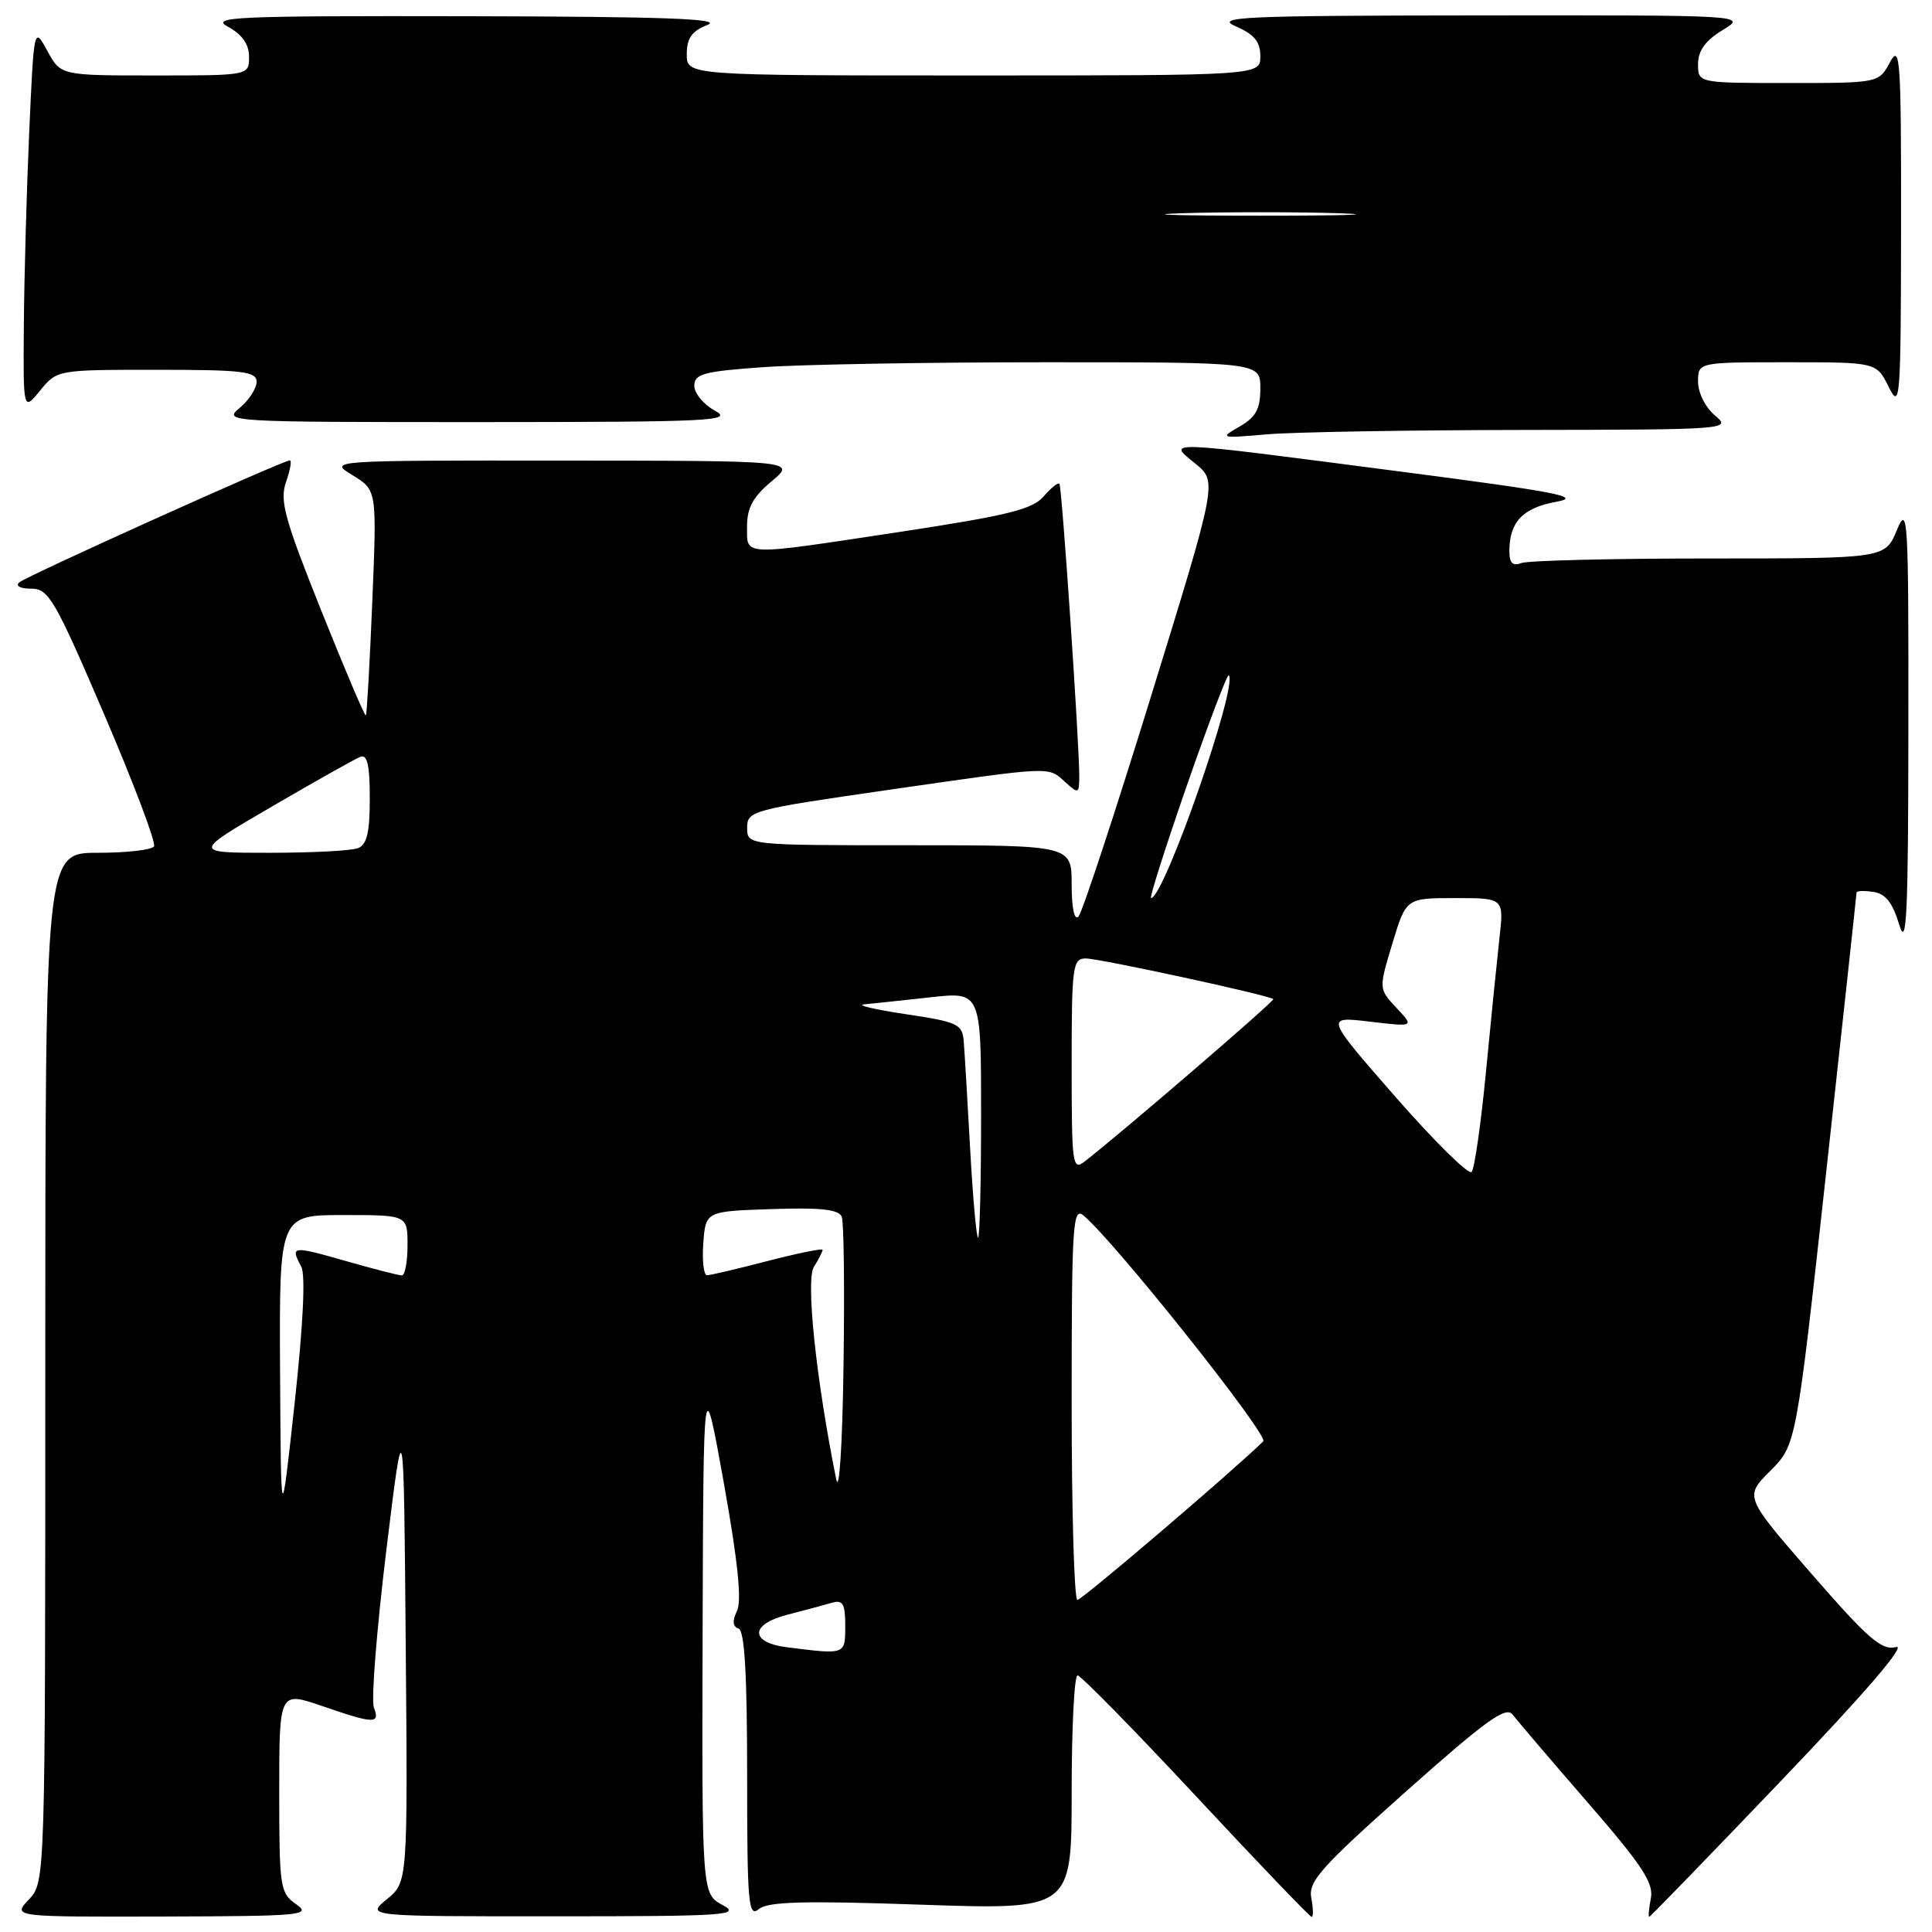 <?xml version="1.0" encoding="UTF-8" standalone="no"?>
<!DOCTYPE svg PUBLIC "-//W3C//DTD SVG 1.1//EN" "http://www.w3.org/Graphics/SVG/1.1/DTD/svg11.dtd" >
<svg xmlns="http://www.w3.org/2000/svg" xmlns:xlink="http://www.w3.org/1999/xlink" version="1.1" viewBox="0 0 256 256">
 <g >
 <path fill="currentColor"
d=" M 39.25 252.33 C 37.11 250.83 37.00 250.12 37.00 237.43 C 37.00 224.11 37.00 224.11 42.66 226.05 C 49.60 228.44 50.39 228.47 49.54 226.25 C 49.17 225.29 49.91 215.95 51.18 205.50 C 53.50 186.50 53.50 186.50 53.76 217.95 C 54.03 249.40 54.03 249.40 51.26 251.66 C 48.50 253.93 48.50 253.93 73.50 253.92 C 96.23 253.92 98.25 253.78 95.75 252.43 C 93.00 250.94 93.00 250.94 93.10 216.22 C 93.21 181.50 93.21 181.50 95.91 196.50 C 97.77 206.88 98.31 212.10 97.66 213.45 C 97.01 214.78 97.08 215.53 97.86 215.79 C 98.66 216.05 99.00 221.81 99.00 235.21 C 99.00 252.23 99.16 254.11 100.54 252.97 C 101.74 251.97 106.50 251.84 122.04 252.38 C 142.00 253.06 142.00 253.06 142.00 237.53 C 142.00 228.99 142.35 222.00 142.78 222.00 C 143.21 222.00 150.27 229.20 158.47 238.00 C 166.67 246.80 173.57 254.00 173.80 254.00 C 174.04 254.00 174.02 252.87 173.75 251.49 C 173.34 249.31 174.98 247.46 186.31 237.37 C 196.90 227.95 199.56 226.03 200.43 227.19 C 201.02 227.97 205.49 233.21 210.36 238.82 C 217.55 247.10 219.14 249.49 218.75 251.51 C 218.49 252.88 218.39 254.00 218.52 254.00 C 218.66 254.00 226.58 245.82 236.13 235.83 C 247.09 224.37 252.67 217.88 251.24 218.24 C 249.34 218.73 247.57 217.20 240.06 208.57 C 231.14 198.32 231.14 198.32 234.58 194.89 C 238.01 191.45 238.01 191.45 242.01 155.06 C 244.20 135.05 246.00 118.49 246.00 118.27 C 246.00 118.04 247.00 118.00 248.22 118.18 C 249.84 118.41 250.77 119.59 251.65 122.50 C 252.64 125.82 252.85 121.43 252.87 96.50 C 252.90 68.43 252.80 66.74 251.34 70.25 C 249.79 74.00 249.79 74.00 226.47 74.00 C 213.65 74.00 202.45 74.27 201.58 74.61 C 200.44 75.05 200.00 74.61 200.00 73.04 C 200.00 69.16 201.77 67.30 206.21 66.49 C 209.80 65.84 206.33 65.18 185.00 62.41 C 153.70 58.34 154.65 58.37 158.40 61.44 C 161.30 63.81 161.30 63.81 152.55 92.16 C 147.74 107.74 143.40 120.93 142.90 121.45 C 142.36 122.02 142.00 120.32 142.00 117.20 C 142.00 112.00 142.00 112.00 120.50 112.00 C 99.00 112.00 99.00 112.00 99.00 109.68 C 99.00 107.44 99.59 107.28 117.75 104.66 C 139.70 101.50 138.83 101.53 141.17 103.65 C 142.89 105.21 143.00 105.17 143.01 102.90 C 143.02 98.54 140.71 64.51 140.38 64.11 C 140.20 63.89 139.25 64.65 138.28 65.79 C 136.81 67.49 133.49 68.31 119.50 70.44 C 97.95 73.70 99.00 73.74 98.99 69.75 C 98.98 67.30 99.78 65.83 102.24 63.78 C 105.50 61.05 105.50 61.05 74.50 61.03 C 43.50 61.01 43.50 61.01 46.72 62.97 C 49.94 64.94 49.94 64.94 49.33 79.72 C 49.00 87.85 48.61 94.63 48.48 94.80 C 48.35 94.96 45.69 88.71 42.57 80.91 C 37.70 68.75 37.04 66.33 37.90 63.87 C 38.45 62.29 38.68 61.00 38.41 61.00 C 37.52 61.00 3.51 76.33 2.55 77.17 C 2.01 77.64 2.69 78.00 4.13 78.00 C 6.45 78.00 7.25 79.39 13.80 94.65 C 17.72 103.80 20.70 111.68 20.41 112.15 C 20.12 112.62 16.76 113.00 12.94 113.00 C 6.00 113.00 6.00 113.00 6.00 181.19 C 6.00 249.37 6.00 249.37 3.83 251.69 C 1.65 254.00 1.65 254.00 21.58 253.95 C 39.98 253.90 41.33 253.78 39.25 252.33 Z  M 201.90 56.97 C 229.03 56.93 229.46 56.90 227.25 55.06 C 225.98 54.00 225.00 52.05 225.00 50.59 C 225.00 48.00 225.00 48.00 236.82 48.00 C 248.64 48.00 248.64 48.00 250.25 51.25 C 251.79 54.33 251.87 53.25 251.90 30.00 C 251.92 7.73 251.78 5.75 250.43 8.25 C 248.94 11.00 248.94 11.00 236.97 11.00 C 225.00 11.00 225.00 11.00 225.00 8.49 C 225.00 6.72 225.97 5.38 228.25 3.99 C 231.50 2.01 231.50 2.01 196.00 2.04 C 164.53 2.07 160.87 2.24 163.75 3.49 C 166.20 4.55 167.00 5.53 167.00 7.45 C 167.00 10.00 167.00 10.00 129.00 10.00 C 91.00 10.00 91.00 10.00 91.00 7.19 C 91.00 5.06 91.66 4.12 93.75 3.30 C 95.82 2.48 87.91 2.20 62.00 2.15 C 30.88 2.09 27.77 2.23 30.25 3.57 C 32.10 4.58 33.00 5.87 33.00 7.53 C 33.00 10.00 33.00 10.00 20.53 10.00 C 8.05 10.00 8.05 10.00 6.28 6.75 C 4.50 3.50 4.50 3.50 3.87 17.50 C 3.53 25.20 3.21 36.67 3.16 43.00 C 3.07 54.50 3.07 54.50 5.32 51.75 C 7.57 49.00 7.59 49.00 20.79 49.00 C 32.20 49.00 34.00 49.22 34.00 50.59 C 34.00 51.46 32.99 53.02 31.75 54.06 C 29.54 55.90 30.11 55.93 63.50 55.93 C 94.20 55.92 97.23 55.78 94.75 54.43 C 93.24 53.61 92.00 52.12 92.00 51.12 C 92.00 49.54 93.21 49.21 101.15 48.65 C 106.19 48.29 123.06 48.00 138.65 48.00 C 167.00 48.00 167.00 48.00 167.00 51.47 C 167.00 54.20 166.42 55.27 164.25 56.52 C 161.58 58.06 161.68 58.09 167.90 57.55 C 171.41 57.25 186.71 56.99 201.90 56.97 Z  M 104.34 218.28 C 99.35 217.66 99.33 215.25 104.29 213.97 C 106.61 213.37 109.29 212.65 110.25 212.37 C 111.68 211.96 112.00 212.51 112.00 215.43 C 112.00 219.28 112.07 219.25 104.34 218.28 Z  M 142.00 185.88 C 142.00 162.33 142.15 159.88 143.56 161.05 C 147.67 164.46 168.17 190.22 167.39 190.99 C 163.04 195.21 143.36 212.00 142.76 212.00 C 142.34 212.00 142.00 200.24 142.00 185.88 Z  M 37.11 181.75 C 37.00 161.00 37.00 161.00 45.50 161.00 C 54.00 161.00 54.00 161.00 54.00 165.00 C 54.00 167.20 53.66 169.00 53.25 169.00 C 52.83 169.00 49.46 168.13 45.75 167.07 C 38.68 165.05 38.44 165.08 39.92 167.84 C 40.50 168.93 40.17 175.59 39.03 186.03 C 37.23 202.50 37.23 202.50 37.11 181.75 Z  M 110.80 196.00 C 108.14 182.81 106.75 169.62 107.84 167.88 C 108.48 166.86 109.00 165.84 109.00 165.61 C 109.00 165.39 105.74 166.05 101.75 167.08 C 97.76 168.12 94.14 168.97 93.69 168.98 C 93.25 168.99 93.02 167.09 93.19 164.75 C 93.50 160.50 93.50 160.50 102.27 160.21 C 108.82 159.99 111.16 160.26 111.54 161.24 C 111.82 161.97 111.92 170.87 111.77 181.03 C 111.62 191.61 111.20 198.00 110.80 196.00 Z  M 128.55 152.25 C 128.20 145.79 127.81 139.38 127.70 138.00 C 127.52 135.69 126.94 135.42 120.00 134.38 C 115.88 133.76 113.40 133.18 114.50 133.08 C 115.60 132.98 119.54 132.56 123.25 132.15 C 130.00 131.40 130.00 131.40 130.00 147.70 C 130.00 156.66 129.82 164.00 129.60 164.00 C 129.38 164.00 128.91 158.71 128.55 152.25 Z  M 184.94 145.38 C 175.57 134.67 175.57 134.67 181.49 135.37 C 187.41 136.07 187.41 136.07 185.04 133.55 C 182.68 131.03 182.68 131.03 184.50 125.01 C 186.32 119.00 186.32 119.00 192.80 119.00 C 199.28 119.00 199.28 119.00 198.69 124.25 C 198.37 127.14 197.56 135.12 196.90 142.00 C 196.24 148.88 195.38 154.86 195.00 155.29 C 194.62 155.73 190.10 151.27 184.94 145.38 Z  M 142.00 141.12 C 142.00 128.01 142.13 127.00 143.87 127.00 C 145.69 127.00 168.22 131.88 168.72 132.39 C 168.94 132.61 148.79 149.96 143.75 153.88 C 142.10 155.17 142.00 154.43 142.00 141.12 Z  M 157.27 104.07 C 160.13 95.85 162.62 89.29 162.82 89.48 C 164.09 90.76 154.24 119.00 152.52 119.00 C 152.28 119.00 154.42 112.28 157.27 104.07 Z  M 36.00 106.89 C 41.78 103.52 47.06 100.55 47.75 100.28 C 48.67 99.92 49.00 101.39 49.00 105.79 C 49.00 110.33 48.62 111.93 47.42 112.39 C 46.55 112.73 41.26 113.00 35.67 113.00 C 25.51 113.00 25.51 113.00 36.00 106.89 Z  M 156.75 28.25 C 162.39 28.08 171.61 28.08 177.25 28.25 C 182.89 28.43 178.28 28.58 167.00 28.58 C 155.72 28.58 151.11 28.43 156.75 28.25 Z "/>
</g>
</svg>